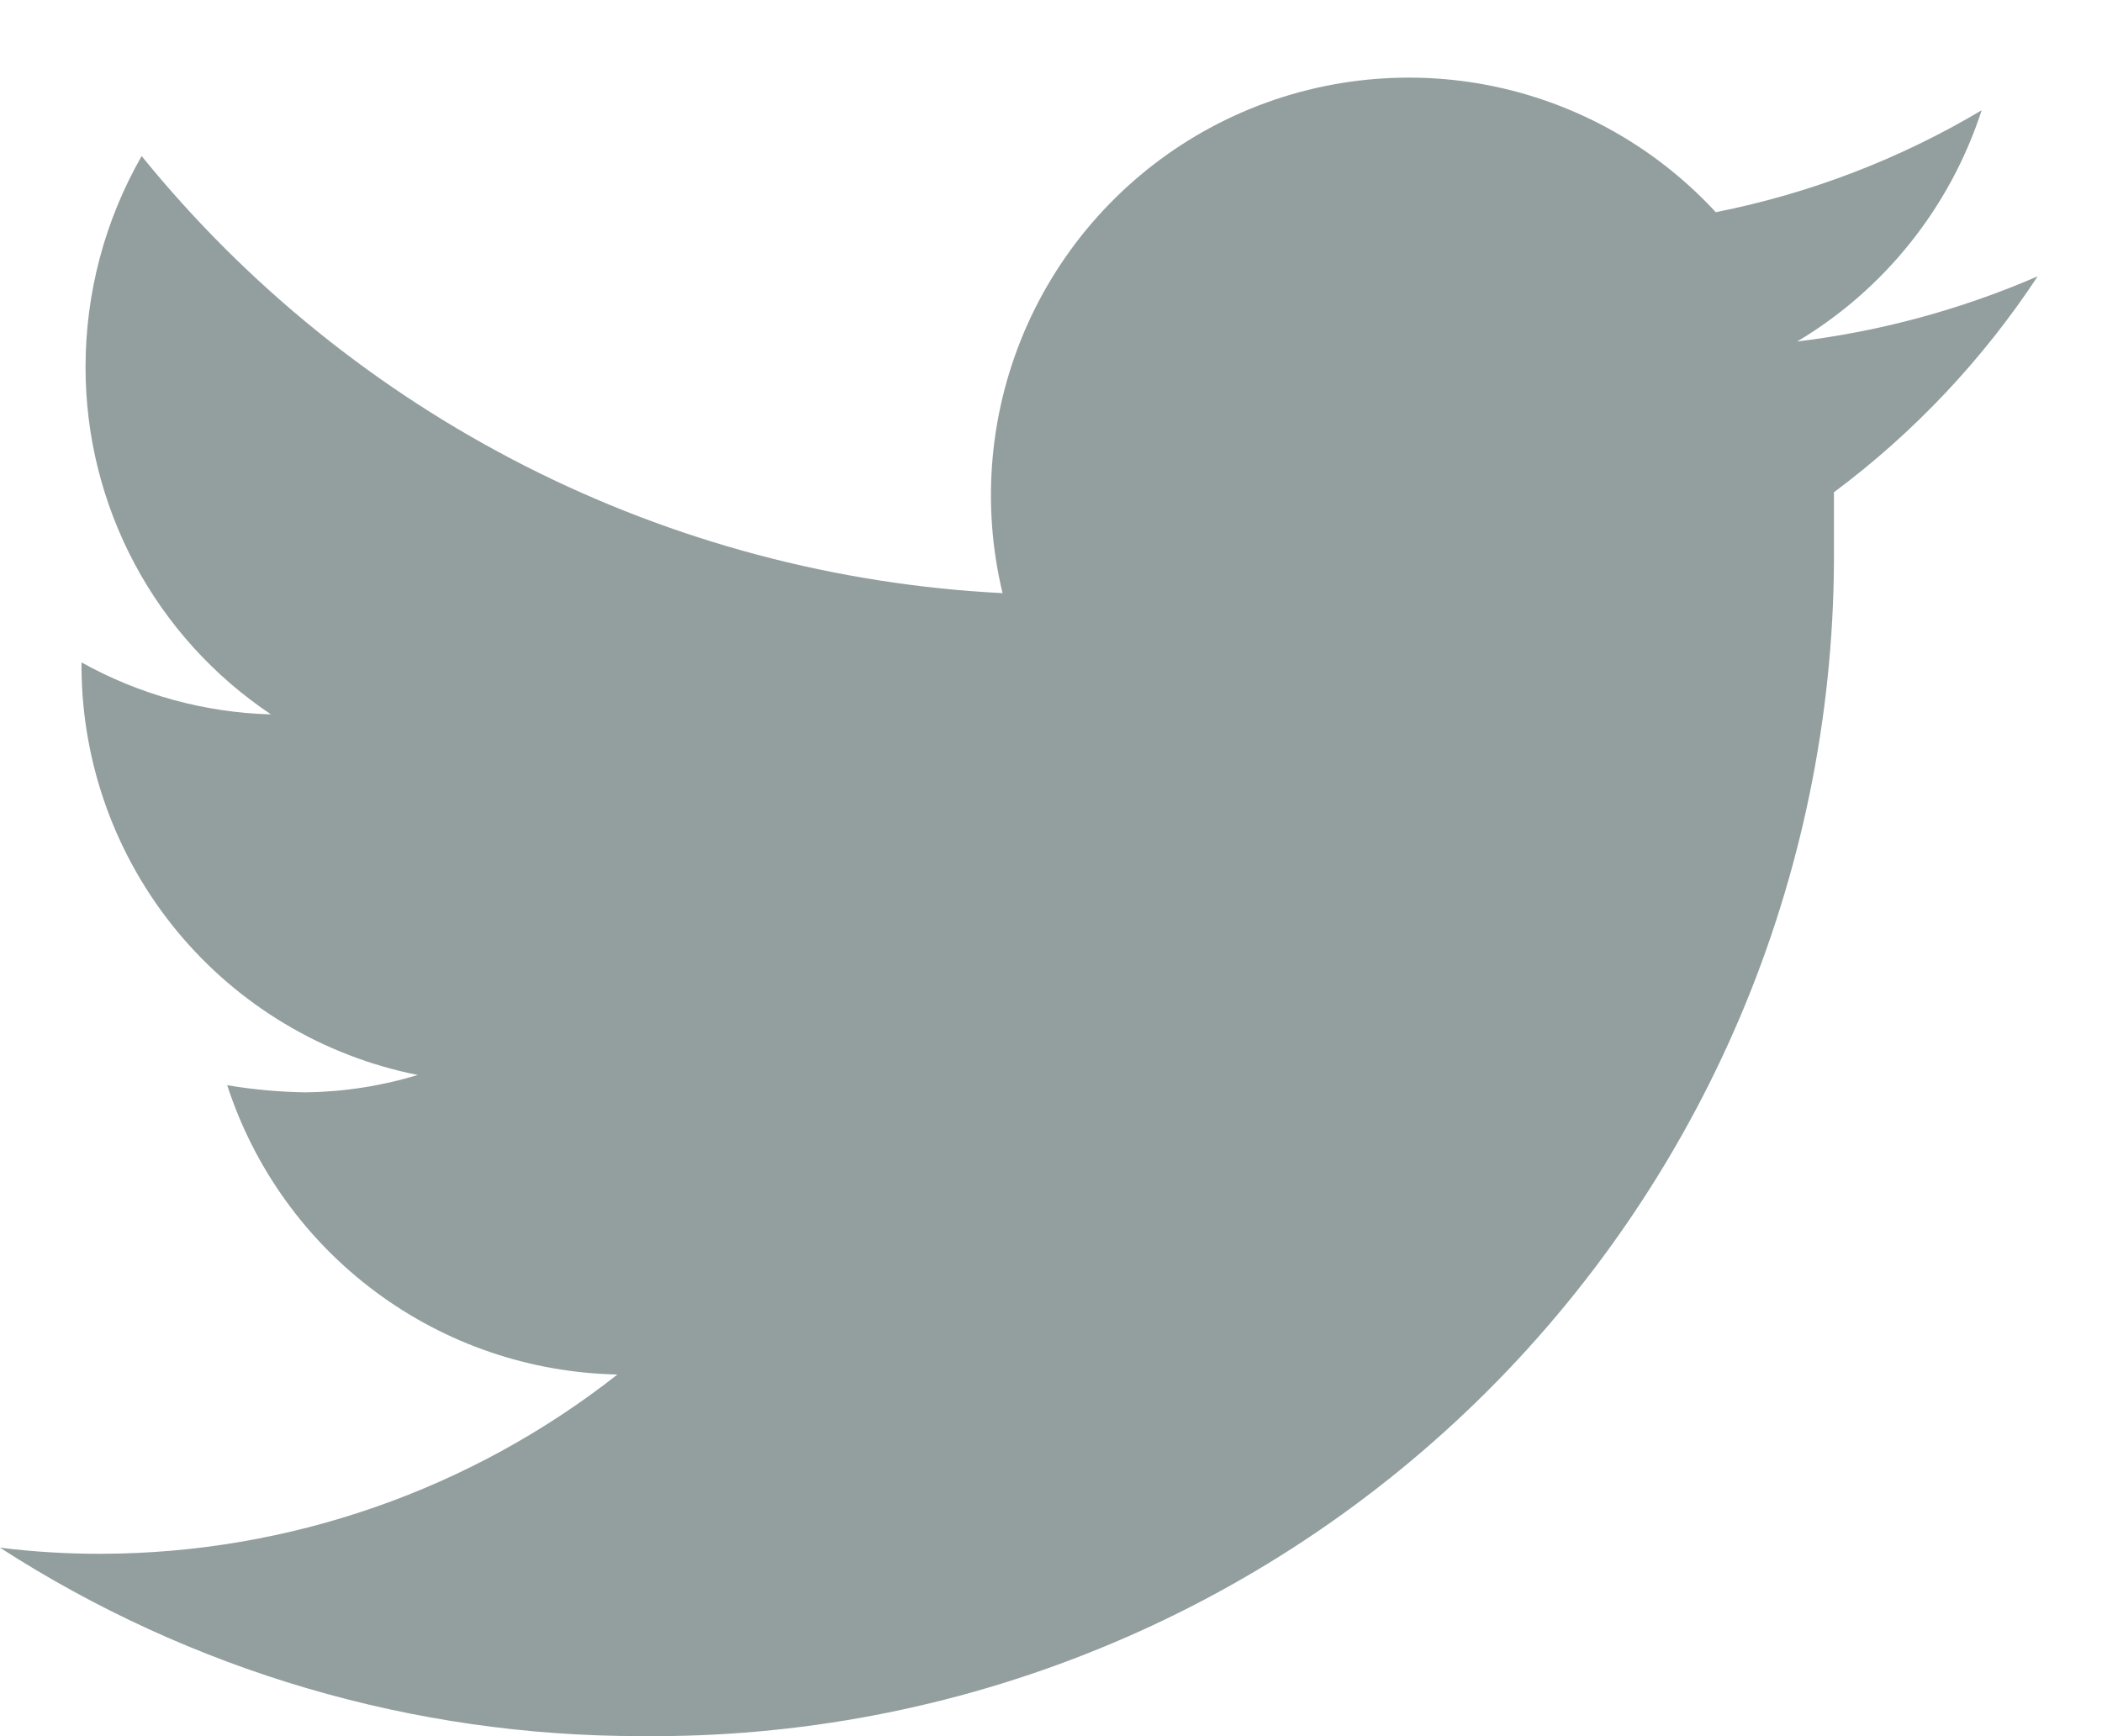 <svg width="23" height="19" viewBox="0 0 23 19" fill="none" xmlns="http://www.w3.org/2000/svg">
    <path
        d="M22.296 3.024C21.458 3.387 20.572 3.628 19.665 3.737C20.622 3.166 21.339 2.267 21.683 1.207C20.784 1.742 19.8 2.119 18.774 2.322C18.087 1.578 17.174 1.082 16.176 0.913C15.178 0.745 14.152 0.912 13.259 1.389C12.367 1.866 11.658 2.625 11.243 3.549C10.829 4.472 10.733 5.507 10.97 6.491C9.152 6.399 7.374 5.926 5.751 5.102C4.128 4.278 2.697 3.122 1.55 1.708C1.147 2.411 0.936 3.207 0.936 4.016C0.935 4.768 1.12 5.508 1.474 6.172C1.828 6.835 2.34 7.4 2.965 7.818C2.239 7.798 1.527 7.603 0.892 7.249V7.305C0.897 8.358 1.266 9.377 1.937 10.19C2.607 11.002 3.538 11.559 4.571 11.764C4.173 11.885 3.76 11.949 3.344 11.954C3.057 11.95 2.77 11.924 2.486 11.876C2.78 12.782 3.35 13.574 4.115 14.141C4.88 14.709 5.803 15.023 6.756 15.042C5.147 16.307 3.162 16.998 1.115 17.004C0.742 17.005 0.37 16.983 0 16.937C2.09 18.286 4.525 19.002 7.012 18.999C8.729 19.017 10.431 18.693 12.021 18.045C13.611 17.398 15.056 16.439 16.271 15.227C17.486 14.015 18.448 12.573 19.1 10.985C19.751 9.397 20.08 7.695 20.067 5.978C20.067 5.789 20.067 5.588 20.067 5.387C20.942 4.735 21.696 3.935 22.296 3.024Z"
        fill="#929F9E" />
</svg>